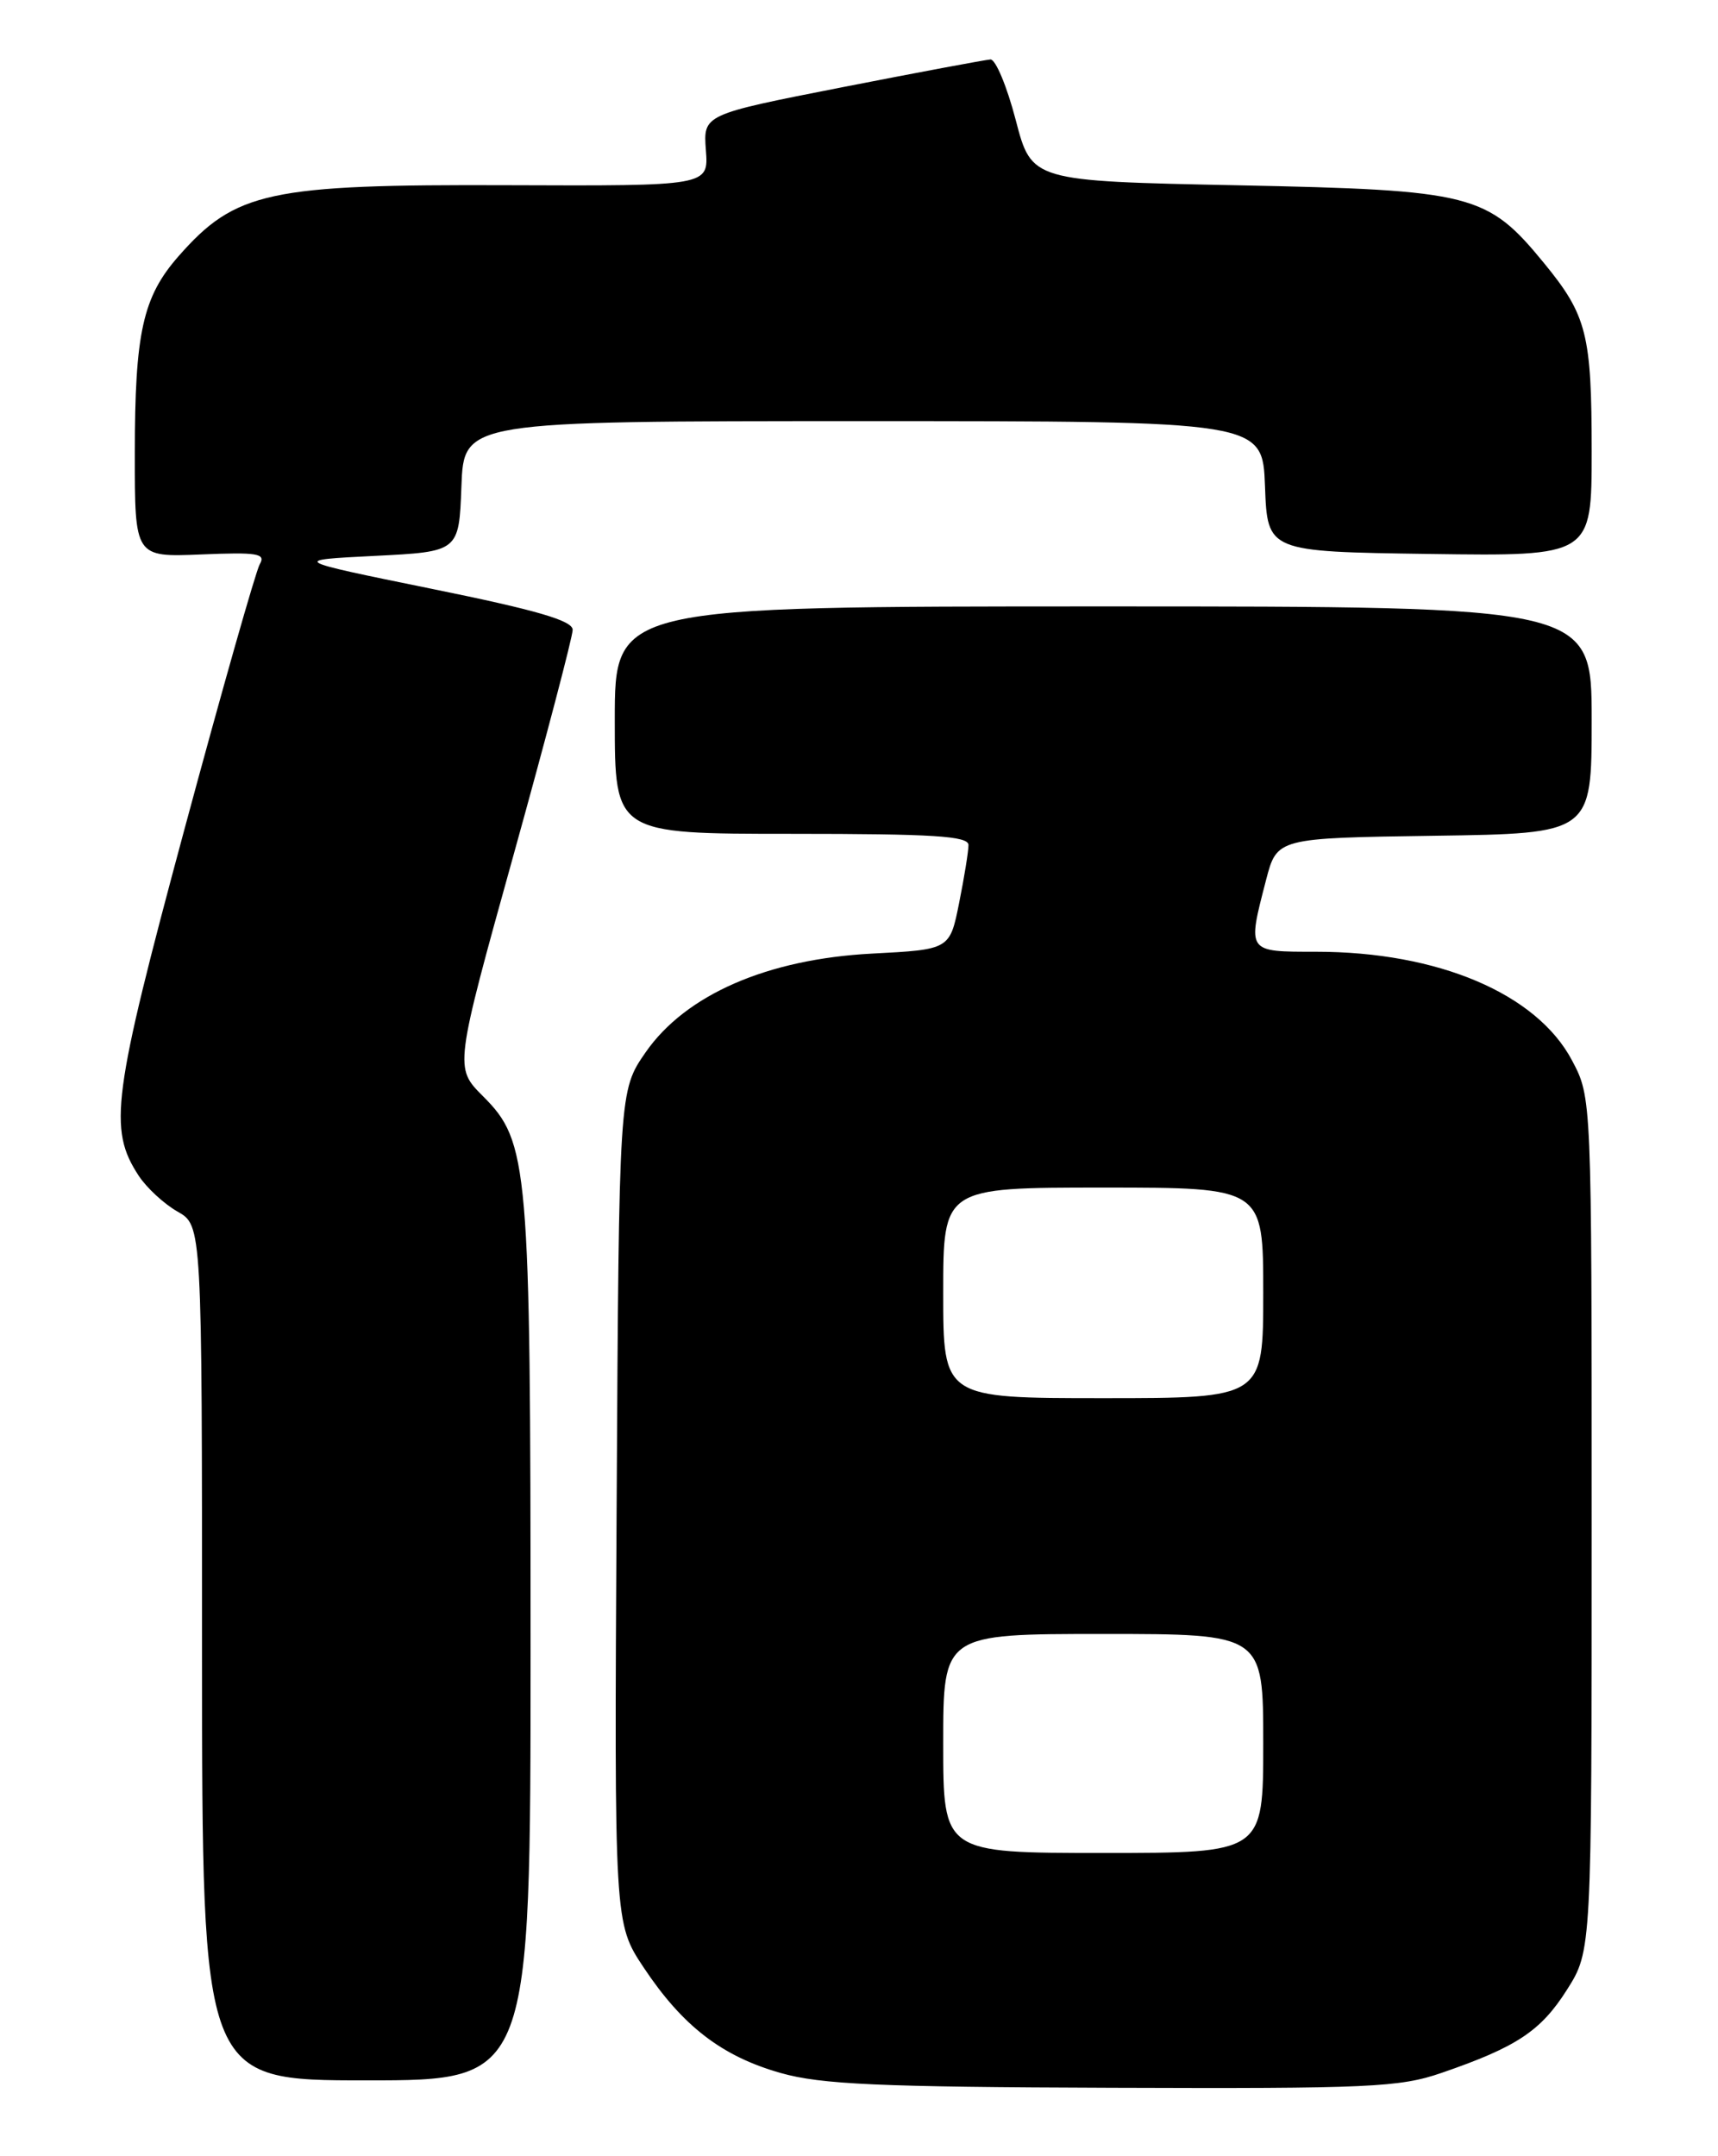 <?xml version="1.0" encoding="UTF-8" standalone="no"?>
<!DOCTYPE svg PUBLIC "-//W3C//DTD SVG 1.1//EN" "http://www.w3.org/Graphics/SVG/1.1/DTD/svg11.dtd" >
<svg xmlns="http://www.w3.org/2000/svg" xmlns:xlink="http://www.w3.org/1999/xlink" version="1.1" viewBox="0 0 204 256">
 <g >
 <path fill="currentColor"
d=" M 171.18 246.11 C 180.10 243.04 182.95 241.15 186.06 236.25 C 189.00 231.61 189.00 231.61 189.00 180.96 C 189.00 130.31 189.00 130.31 186.67 125.91 C 182.48 117.98 170.77 113.00 156.29 113.00 C 148.02 113.00 148.10 113.11 150.33 104.50 C 151.63 99.50 151.63 99.50 170.31 99.23 C 189.00 98.96 189.00 98.96 189.00 85.48 C 189.00 72.00 189.00 72.00 131.00 72.00 C 73.00 72.00 73.00 72.00 73.00 85.50 C 73.00 99.00 73.00 99.00 94.00 99.00 C 110.83 99.00 115.00 99.26 115.00 100.33 C 115.00 101.07 114.50 104.16 113.89 107.20 C 112.78 112.74 112.78 112.74 103.54 113.22 C 91.11 113.87 81.42 118.10 76.67 124.93 C 73.50 129.50 73.50 129.50 73.22 178.92 C 72.94 228.34 72.94 228.34 76.43 233.60 C 81.07 240.57 85.72 244.15 92.72 246.13 C 97.50 247.48 104.30 247.79 132.09 247.88 C 162.62 247.99 166.19 247.83 171.18 246.11 Z  M 63.00 195.55 C 63.00 138.24 62.77 135.57 57.35 130.15 C 53.96 126.76 53.96 126.76 60.98 101.51 C 64.84 87.62 68.00 75.59 68.00 74.78 C 68.00 73.69 63.78 72.45 51.26 69.91 C 34.53 66.50 34.53 66.50 44.51 66.00 C 54.50 65.50 54.50 65.50 54.79 57.75 C 55.08 50.00 55.08 50.00 102.50 50.00 C 149.92 50.00 149.92 50.00 150.21 57.75 C 150.50 65.50 150.50 65.50 169.75 65.77 C 189.00 66.04 189.00 66.04 189.00 53.59 C 189.00 39.70 188.43 37.45 183.36 31.26 C 176.59 23.00 174.89 22.57 147.00 22.00 C 122.50 21.50 122.50 21.50 120.61 14.25 C 119.57 10.26 118.22 7.03 117.61 7.06 C 117.00 7.10 109.08 8.58 100.00 10.36 C 83.50 13.60 83.50 13.60 83.82 17.84 C 84.14 22.08 84.14 22.08 60.32 21.99 C 31.89 21.88 27.96 22.73 21.20 30.42 C 16.95 35.26 16.01 39.50 16.01 53.83 C 16.00 66.15 16.00 66.15 23.86 65.83 C 30.61 65.55 31.59 65.71 30.84 67.00 C 30.37 67.83 26.34 82.00 21.89 98.50 C 13.35 130.18 12.84 134.05 16.46 139.58 C 17.40 141.02 19.48 142.94 21.08 143.85 C 23.99 145.50 23.99 145.50 23.99 196.25 C 24.00 247.00 24.00 247.00 43.50 247.00 C 63.00 247.00 63.00 247.00 63.00 195.55 Z  M 112.00 207.00 C 112.00 194.00 112.00 194.00 131.00 194.00 C 150.00 194.00 150.00 194.00 150.00 207.00 C 150.00 220.00 150.00 220.00 131.00 220.00 C 112.00 220.00 112.00 220.00 112.00 207.00 Z  M 112.00 153.50 C 112.00 141.00 112.00 141.00 131.00 141.00 C 150.00 141.00 150.00 141.00 150.00 153.50 C 150.00 166.00 150.00 166.00 131.00 166.00 C 112.00 166.00 112.00 166.00 112.00 153.50 Z "/>
</g>
</svg>